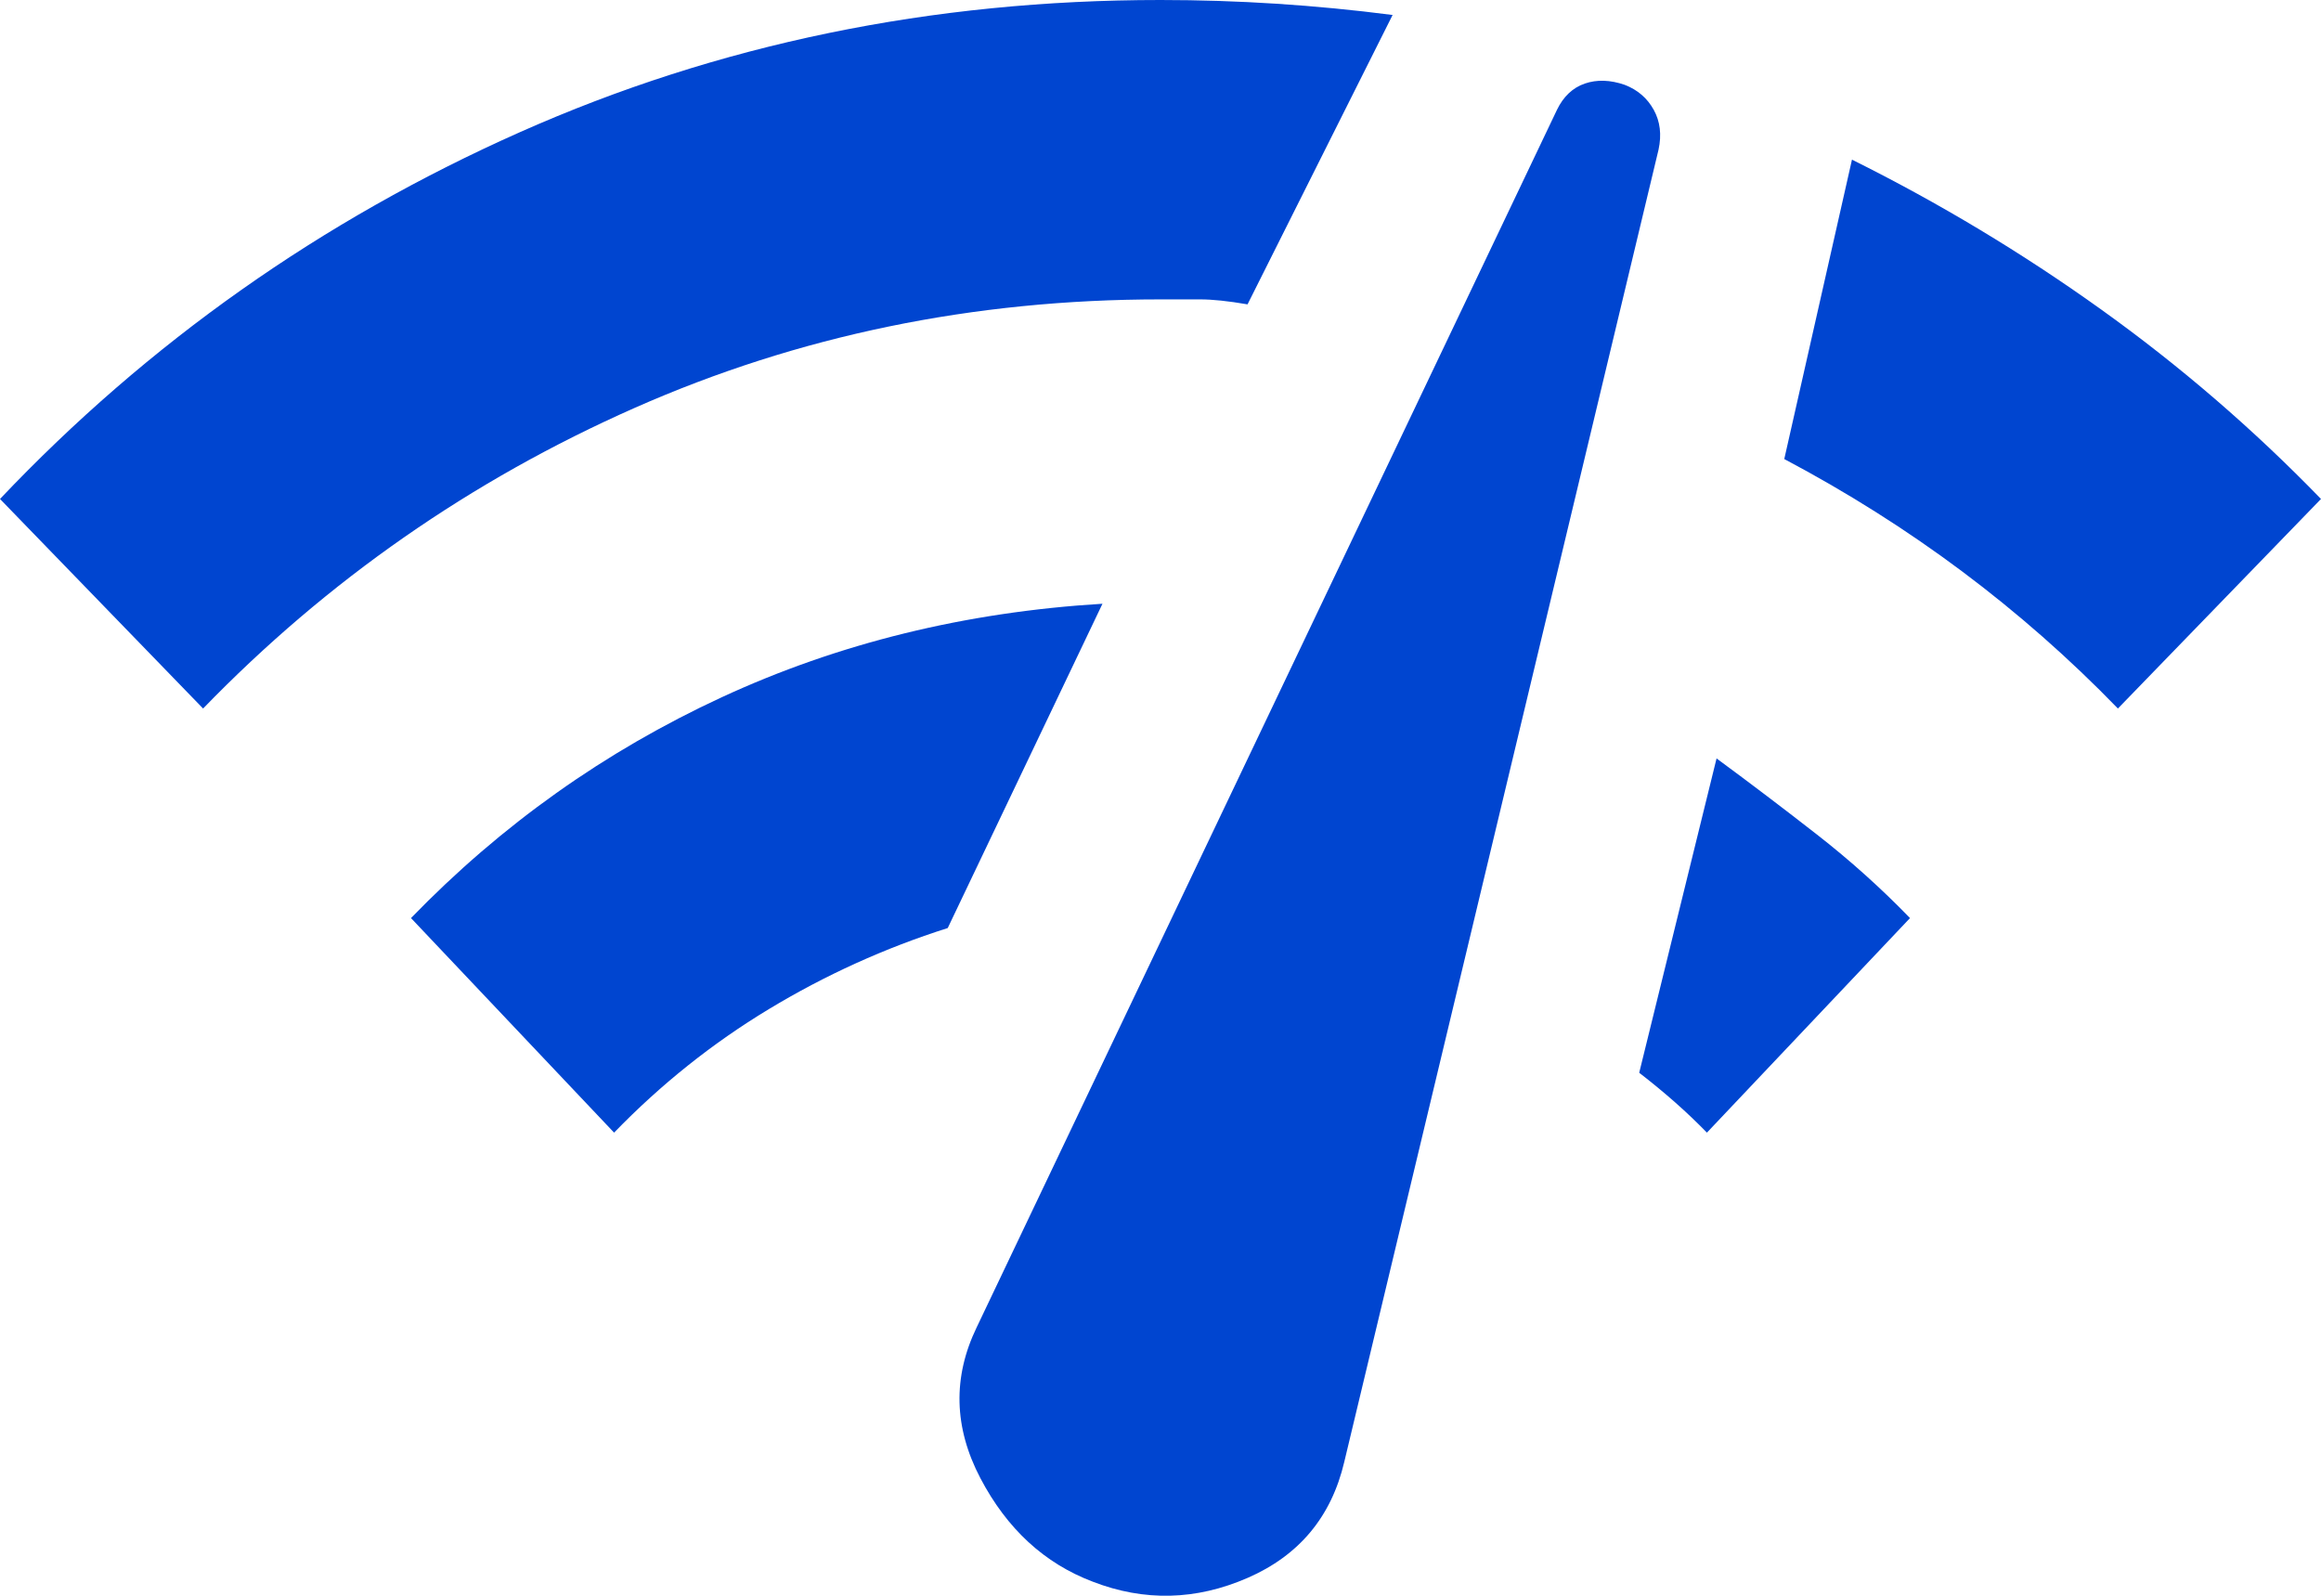 <svg width="64" height="44" viewBox="0 0 64 44" fill="none" xmlns="http://www.w3.org/2000/svg">
<path d="M5.6 19.536L0 13.758C4.089 9.447 8.867 6.076 14.333 3.646C19.8 1.215 25.689 0 32 0C33.067 0 34.133 0.034 35.2 0.103C36.267 0.172 37.333 0.275 38.4 0.413L34.4 8.392C33.867 8.3 33.433 8.255 33.1 8.255H32C26.844 8.255 22.011 9.252 17.5 11.247C12.989 13.242 9.022 16.005 5.6 19.536ZM16.933 31.23L11.333 25.314C13.822 22.746 16.678 20.717 19.9 19.226C23.122 17.736 26.622 16.876 30.4 16.647L26.133 25.589C24.4 26.139 22.756 26.885 21.2 27.825C19.644 28.765 18.222 29.9 16.933 31.23ZM30.133 43.612C28.8 43.107 27.767 42.156 27.033 40.757C26.3 39.358 26.267 37.971 26.933 36.595L42.933 3.027C43.111 2.66 43.367 2.419 43.7 2.304C44.033 2.19 44.4 2.201 44.8 2.339C45.156 2.476 45.422 2.706 45.6 3.027C45.778 3.348 45.822 3.715 45.733 4.127L37.067 40.31C36.711 41.823 35.822 42.889 34.4 43.508C32.978 44.127 31.556 44.162 30.133 43.612ZM47.067 31.23C46.8 30.955 46.511 30.679 46.2 30.404C45.889 30.129 45.556 29.854 45.2 29.579L47.333 20.912C48.267 21.599 49.189 22.299 50.1 23.01C51.011 23.72 51.867 24.488 52.667 25.314L47.067 31.23ZM58.4 19.536C57.067 18.16 55.633 16.899 54.1 15.752C52.567 14.606 50.933 13.574 49.2 12.657L51.067 4.402C53.467 5.595 55.756 6.971 57.933 8.53C60.111 10.089 62.133 11.832 64 13.758L58.4 19.536Z" fill="#0045D0"/>
</svg>
